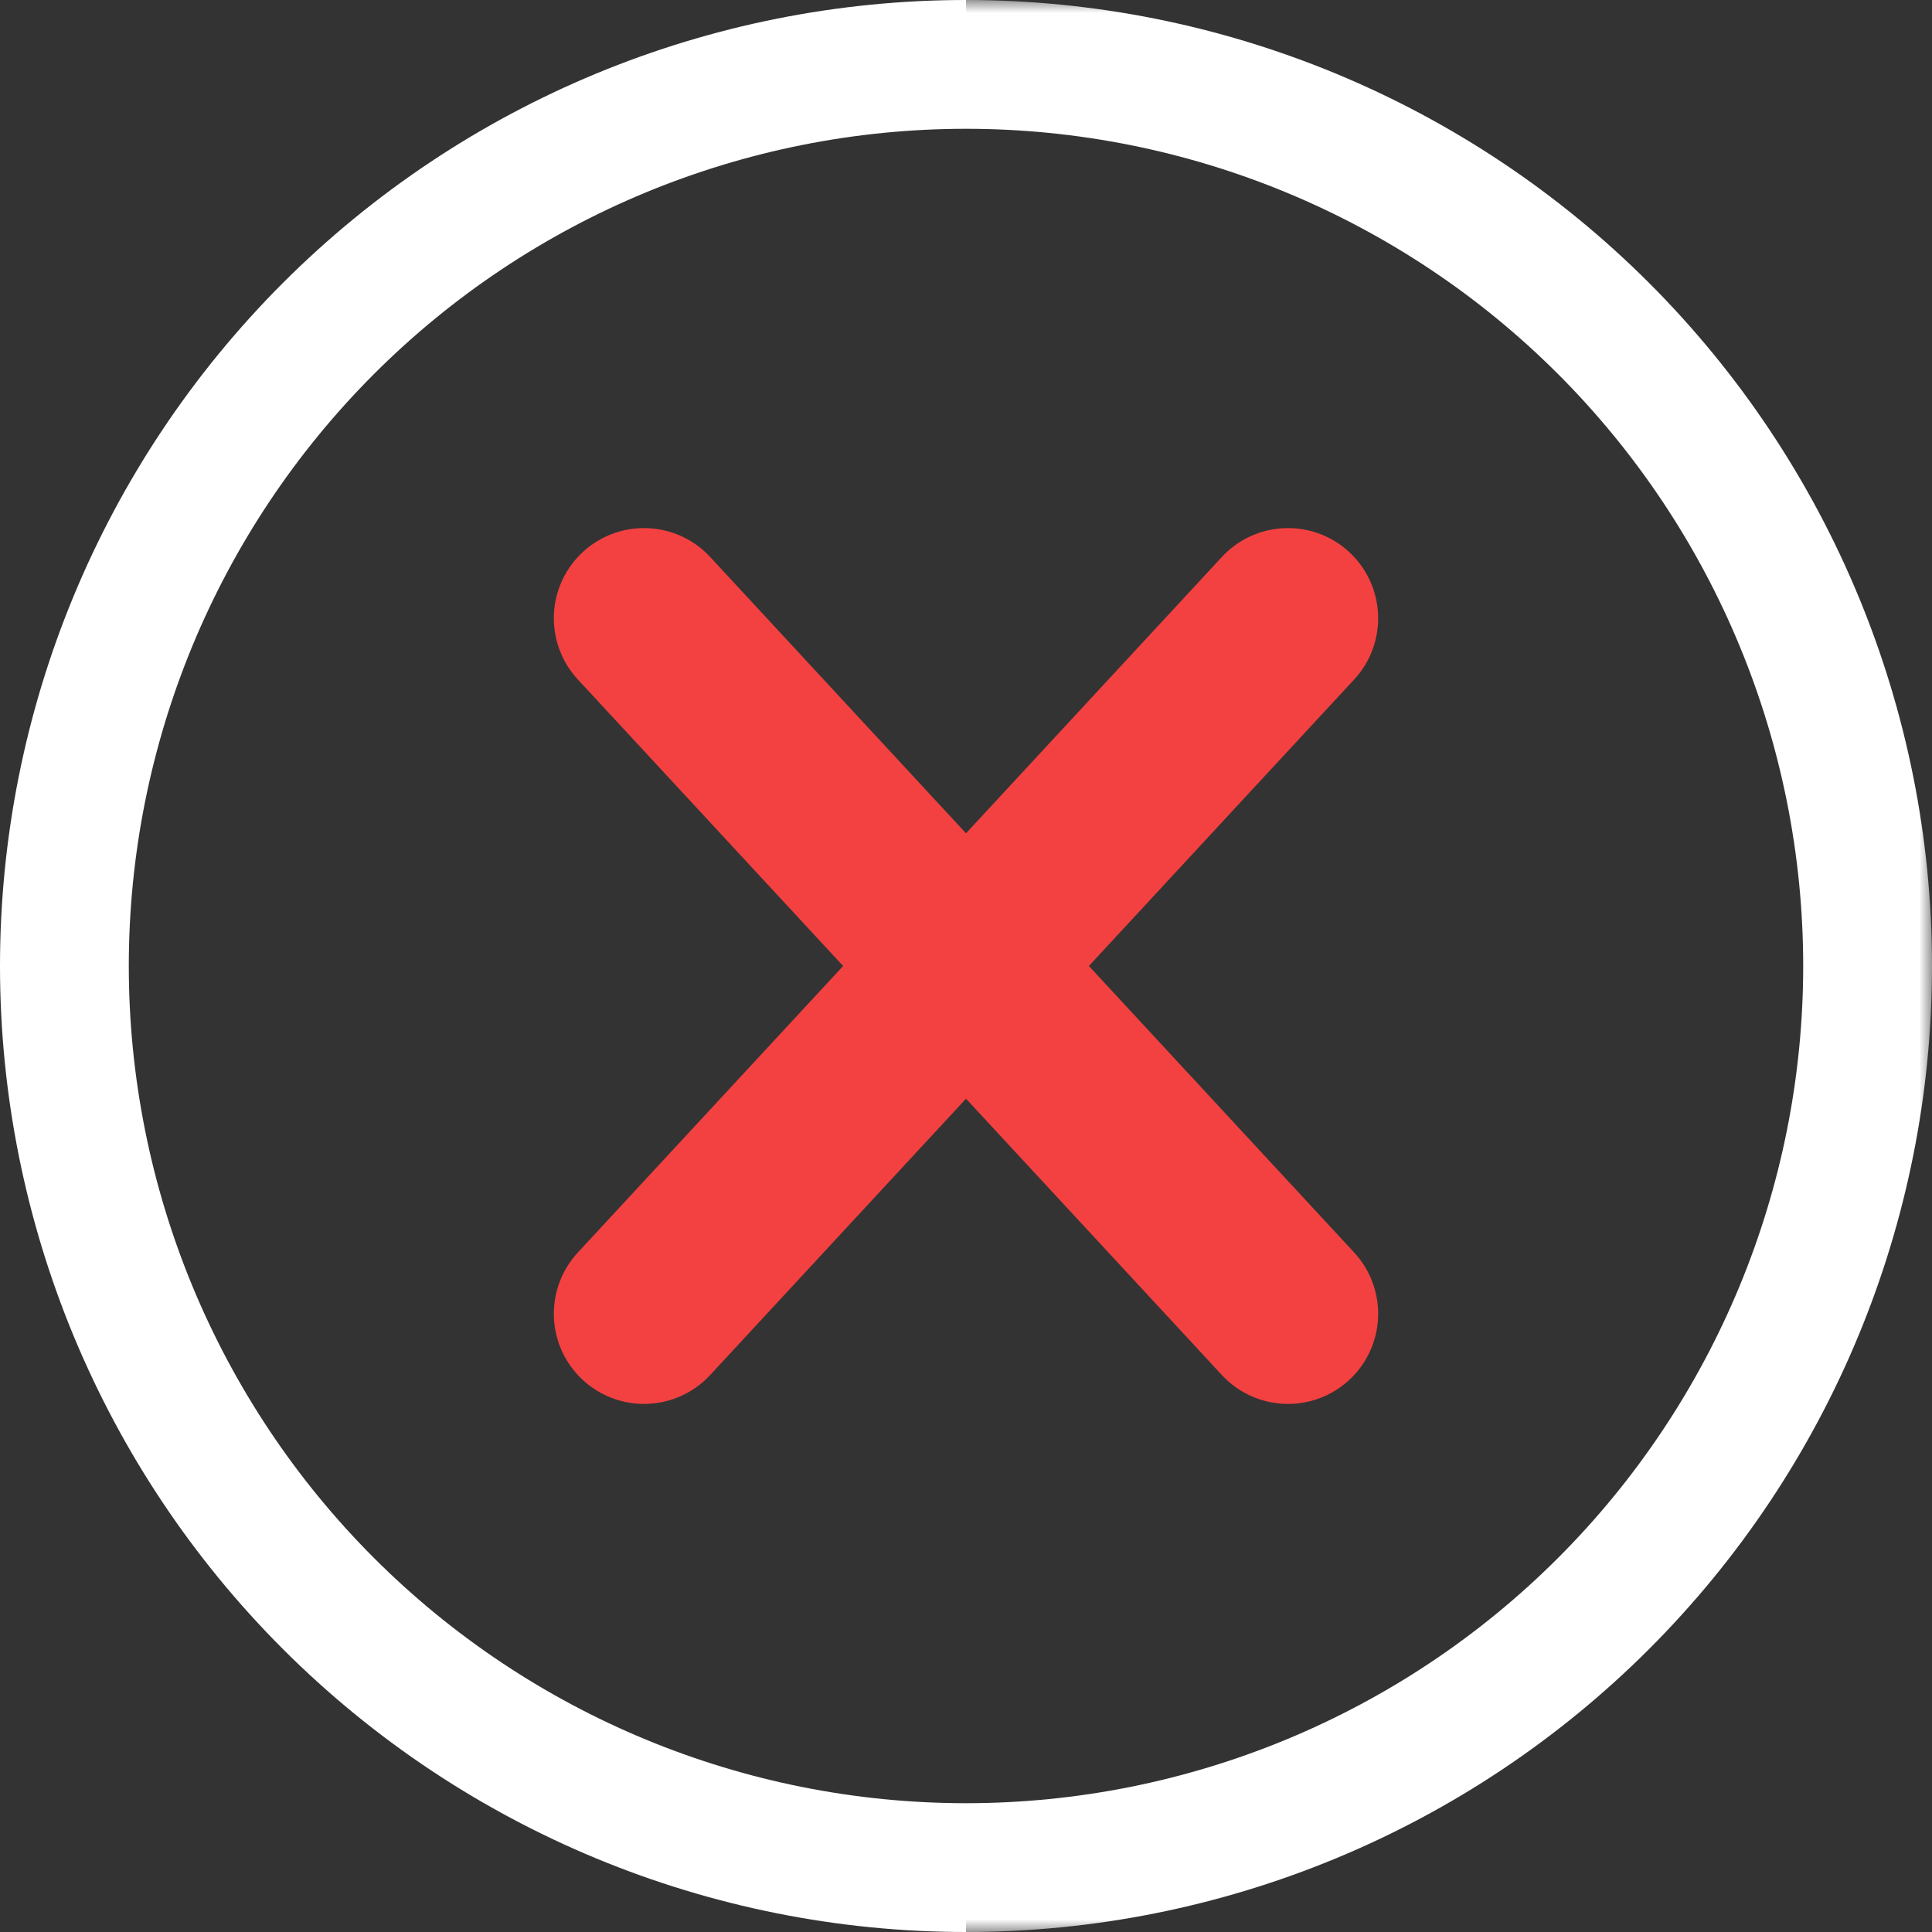 <svg width="75" height="75" viewBox="0 0 75 75" fill="none" xmlns="http://www.w3.org/2000/svg">
<rect x="0" y="0" width="75" height="75" fill="#333333" stroke="none"/>
<mask id="mask0_234_128" style="mask-type:alpha" maskUnits="userSpaceOnUse" x="37" y="0" width="38" height="75">
<rect x="37" width="38" height="75" fill="#D9D9D9"/>
</mask>
<g mask="url(#mask0_234_128)">
<path d="M37.5 2.5C46.783 2.5 55.685 6.187 62.249 12.751C68.812 19.315 72.5 28.217 72.5 37.5C72.5 46.783 68.812 55.685 62.249 62.249C55.685 68.812 46.783 72.5 37.5 72.5" stroke="white" stroke-width="5"/>
</g>
<path d="M37.5 72.5C28.217 72.5 19.315 68.812 12.751 62.249C6.187 55.685 2.5 46.783 2.5 37.5C2.5 28.217 6.188 19.315 12.751 12.751C19.315 6.187 28.217 2.5 37.5 2.5" stroke="white" stroke-width="5"/>
<path d="M25 24L50 51M50 24L37.5 37.5L25 51" stroke="#F34141" stroke-width="7" stroke-linecap="round"/>
</svg>
